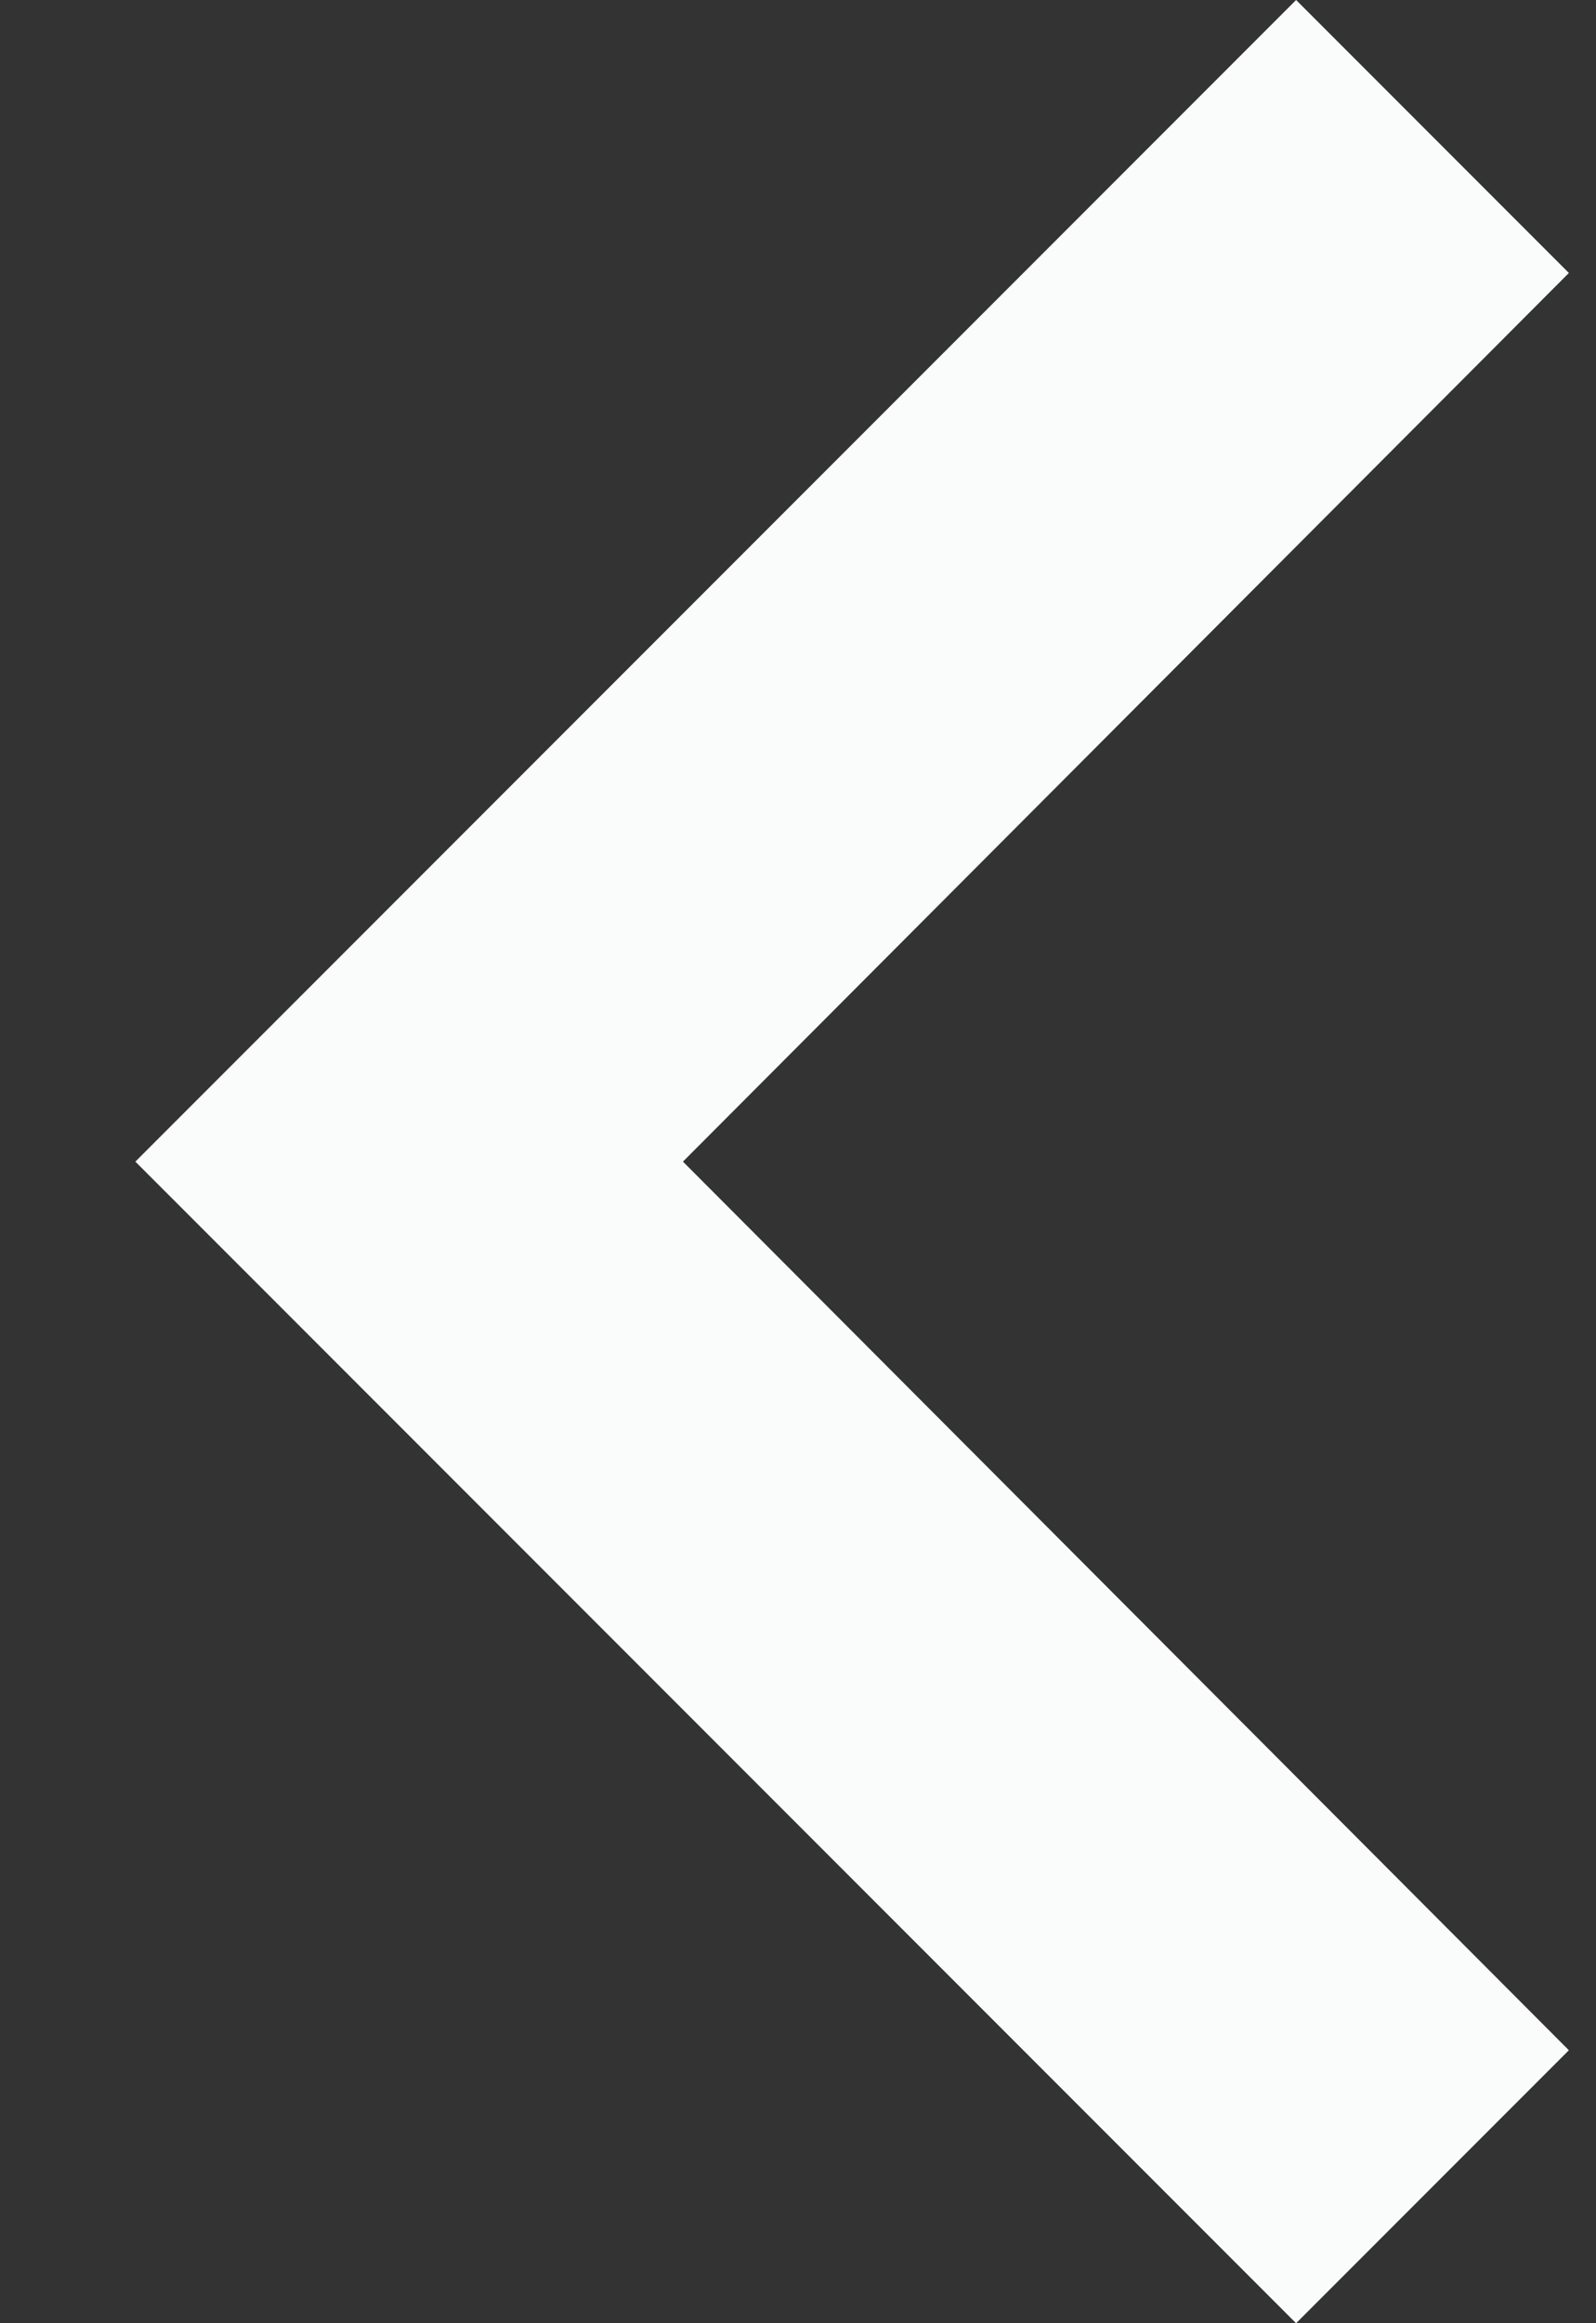 <svg width="11" height="16" viewBox="0 0 11 16" fill="none" xmlns="http://www.w3.org/2000/svg">
<rect x="0" y="0" width="11" height="16" fill="#333333" stroke="none"/>
<path d="M10.813 1.88L8.933 0L0.933 8L8.933 16L10.813 14.12L4.707 8L10.813 1.88Z" fill="#FAFCFB"/>
</svg>
